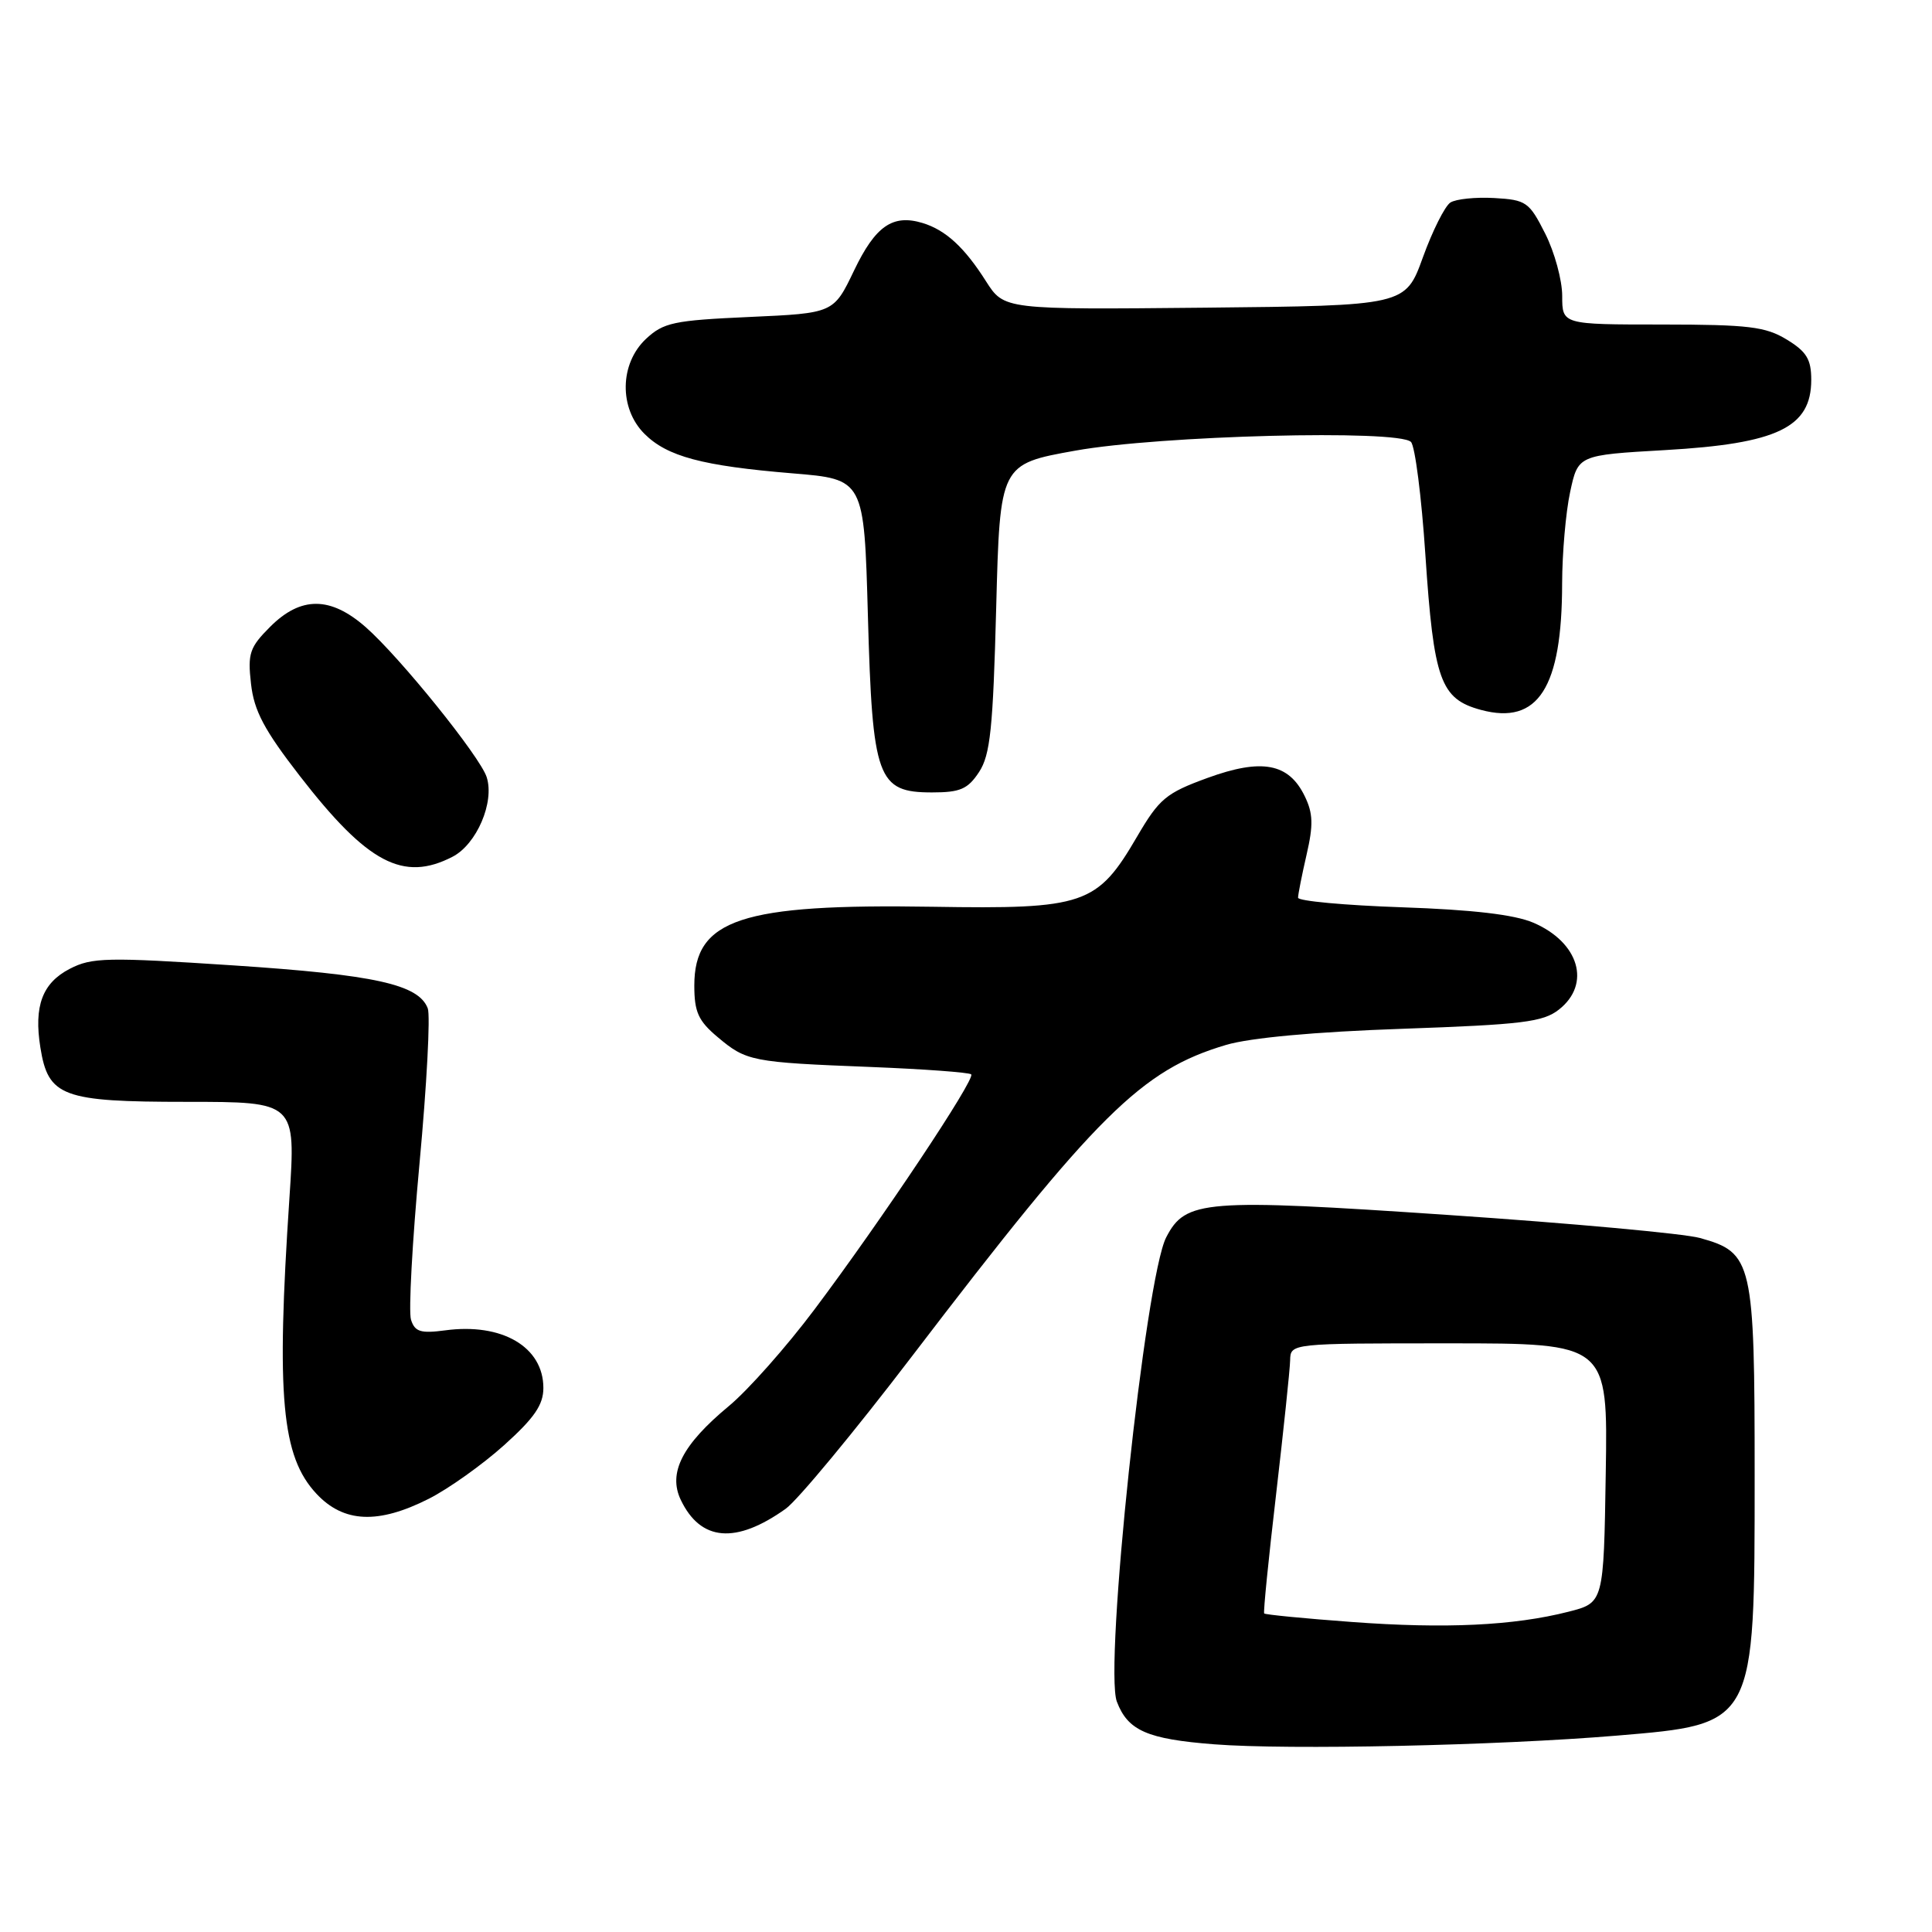 <?xml version="1.0" encoding="UTF-8" standalone="no"?>
<!DOCTYPE svg PUBLIC "-//W3C//DTD SVG 1.1//EN" "http://www.w3.org/Graphics/SVG/1.1/DTD/svg11.dtd" >
<svg xmlns="http://www.w3.org/2000/svg" xmlns:xlink="http://www.w3.org/1999/xlink" version="1.1" viewBox="0 0 256 256">
 <g >
 <path fill="currentColor"
d=" M 214.22 229.98 C 232.60 228.44 232.50 228.64 232.50 195.55 C 232.50 167.12 232.24 165.98 225.25 164.04 C 223.19 163.46 208.19 162.09 191.92 160.99 C 159.55 158.80 157.09 158.99 154.53 163.95 C 151.75 169.32 146.27 220.94 147.99 225.48 C 149.45 229.32 152.01 230.44 160.88 231.13 C 170.74 231.90 198.41 231.30 214.22 229.98 Z  M 104.11 199.92 C 105.68 198.80 113.22 189.70 120.86 179.69 C 145.36 147.61 151.24 141.79 162.45 138.46 C 165.64 137.51 174.24 136.72 185.82 136.32 C 201.74 135.76 204.46 135.43 206.57 133.77 C 210.87 130.39 209.24 124.86 203.17 122.26 C 200.67 121.19 195.11 120.54 185.75 120.22 C 178.19 119.96 172.00 119.39 172.00 118.95 C 172.00 118.51 172.51 115.94 173.13 113.24 C 174.04 109.31 173.99 107.76 172.88 105.49 C 170.76 101.12 167.19 100.46 160.00 103.08 C 154.49 105.09 153.61 105.83 150.66 110.87 C 145.38 119.91 143.72 120.48 123.54 120.15 C 98.22 119.74 92.00 121.80 92.00 130.59 C 92.00 134.09 92.53 135.27 95.08 137.41 C 98.90 140.63 99.58 140.76 115.36 141.38 C 122.43 141.66 128.43 142.10 128.69 142.36 C 129.29 142.95 116.80 161.69 107.93 173.50 C 104.22 178.45 99.11 184.21 96.59 186.30 C 90.41 191.42 88.49 195.16 90.21 198.75 C 92.84 204.24 97.50 204.63 104.11 199.92 Z  M 56.83 198.59 C 59.45 197.26 63.93 194.07 66.80 191.49 C 70.80 187.89 72.00 186.15 72.00 183.91 C 72.00 178.47 66.52 175.26 58.98 176.28 C 55.73 176.71 54.97 176.47 54.46 174.87 C 54.12 173.81 54.63 164.48 55.59 154.13 C 56.55 143.78 57.04 134.55 56.68 133.61 C 55.46 130.43 49.68 129.16 30.93 127.92 C 14.18 126.82 12.17 126.86 9.25 128.37 C 5.61 130.25 4.47 133.31 5.35 138.80 C 6.39 145.31 8.24 146.00 24.71 146.00 C 39.20 146.00 39.20 146.00 38.35 158.75 C 36.59 185.11 37.31 192.98 41.93 197.93 C 45.54 201.79 50.11 201.99 56.83 198.59 Z  M 59.97 113.52 C 63.16 111.87 65.55 106.30 64.49 102.98 C 63.64 100.28 52.99 87.08 48.47 83.11 C 43.79 79.00 39.87 78.98 35.80 83.05 C 33.08 85.77 32.80 86.58 33.26 90.61 C 33.66 94.19 35.01 96.73 39.72 102.81 C 48.69 114.39 53.43 116.90 59.97 113.52 Z  M 129.73 102.30 C 131.22 100.03 131.58 96.53 132.00 80.55 C 132.50 61.50 132.50 61.50 142.50 59.71 C 153.67 57.70 185.29 56.89 186.96 58.56 C 187.50 59.10 188.36 65.83 188.87 73.52 C 189.98 90.15 190.86 92.62 196.25 94.07 C 203.81 96.10 206.98 91.14 206.99 77.30 C 207.00 73.34 207.47 67.89 208.05 65.20 C 209.10 60.30 209.10 60.30 220.63 59.64 C 235.53 58.79 240.00 56.64 240.00 50.33 C 240.00 47.61 239.38 46.59 236.75 44.99 C 233.94 43.28 231.69 43.01 220.25 43.00 C 207.00 43.00 207.00 43.00 207.00 39.21 C 207.00 37.13 205.99 33.42 204.75 30.96 C 202.63 26.76 202.23 26.48 198.00 26.24 C 195.53 26.10 192.90 26.37 192.18 26.84 C 191.45 27.32 189.81 30.59 188.54 34.10 C 186.22 40.50 186.22 40.50 159.63 40.77 C 133.05 41.03 133.05 41.03 130.65 37.27 C 127.80 32.77 125.30 30.48 122.25 29.55 C 118.29 28.35 116.00 29.94 113.17 35.84 C 110.46 41.50 110.46 41.50 99.31 42.00 C 89.25 42.45 87.91 42.74 85.58 44.92 C 82.10 48.20 82.01 54.10 85.39 57.48 C 88.40 60.49 93.05 61.73 105.00 62.72 C 114.50 63.50 114.50 63.50 115.00 81.55 C 115.60 103.20 116.25 105.00 123.50 105.00 C 127.24 105.00 128.24 104.56 129.73 102.30 Z  M 179.12 214.92 C 172.86 214.46 167.64 213.95 167.51 213.79 C 167.38 213.63 168.09 206.53 169.09 198.00 C 170.08 189.47 170.92 181.49 170.95 180.25 C 171.00 178.00 171.00 178.00 192.02 178.00 C 213.05 178.00 213.05 178.00 212.77 195.19 C 212.50 212.37 212.50 212.37 207.84 213.56 C 200.58 215.41 191.51 215.84 179.12 214.92 Z "/>
</g>
</svg>